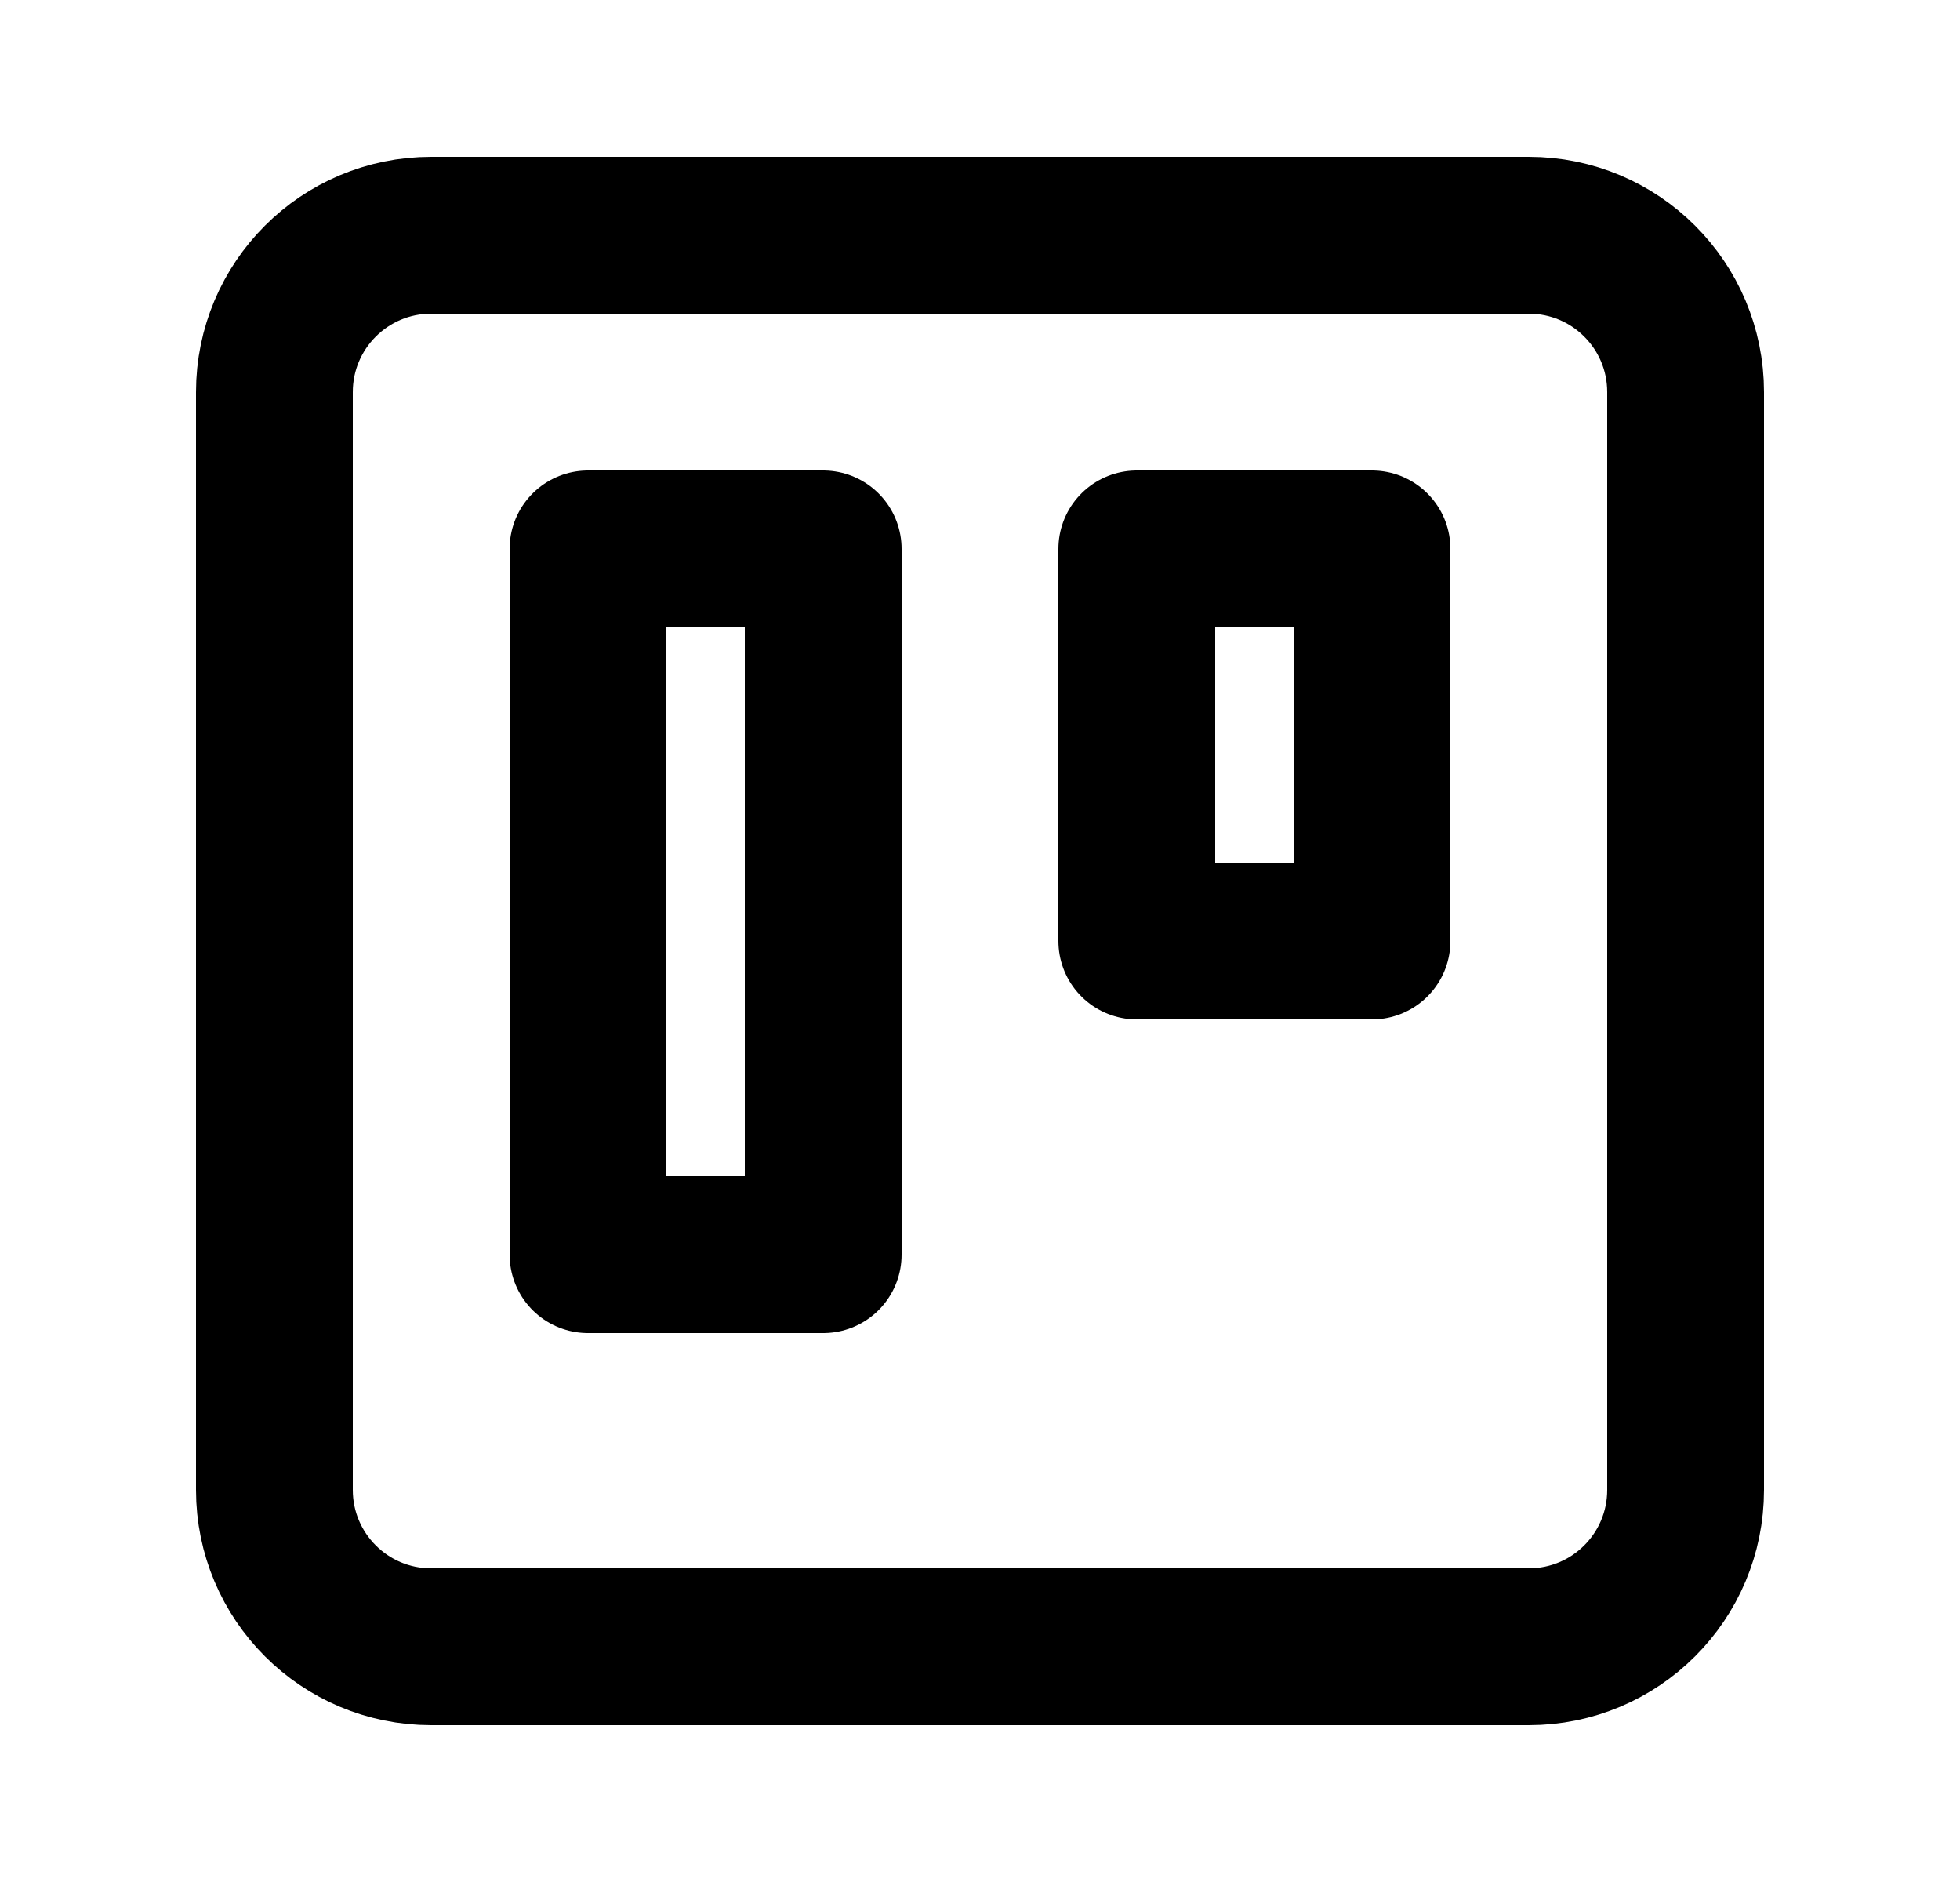 <svg width="25" height="24" viewBox="0 0 25 24" fill="none" xmlns="http://www.w3.org/2000/svg">
<path d="M19.5 3H5.5C4.395 3 3.5 3.895 3.5 5V19C3.5 20.105 4.395 21 5.5 21H19.5C20.605 21 21.5 20.105 21.5 19V5C21.5 3.895 20.605 3 19.5 3Z" stroke="black" stroke-width="2" stroke-linecap="round" stroke-linejoin="round"/>
<path d="M10.5 7H7.5V16H10.5V7Z" stroke="black" stroke-width="2" stroke-linecap="round" stroke-linejoin="round"/>
<path d="M17.5 7H14.5V12H17.5V7Z" stroke="black" stroke-width="2" stroke-linecap="round" stroke-linejoin="round"/>
</svg>
